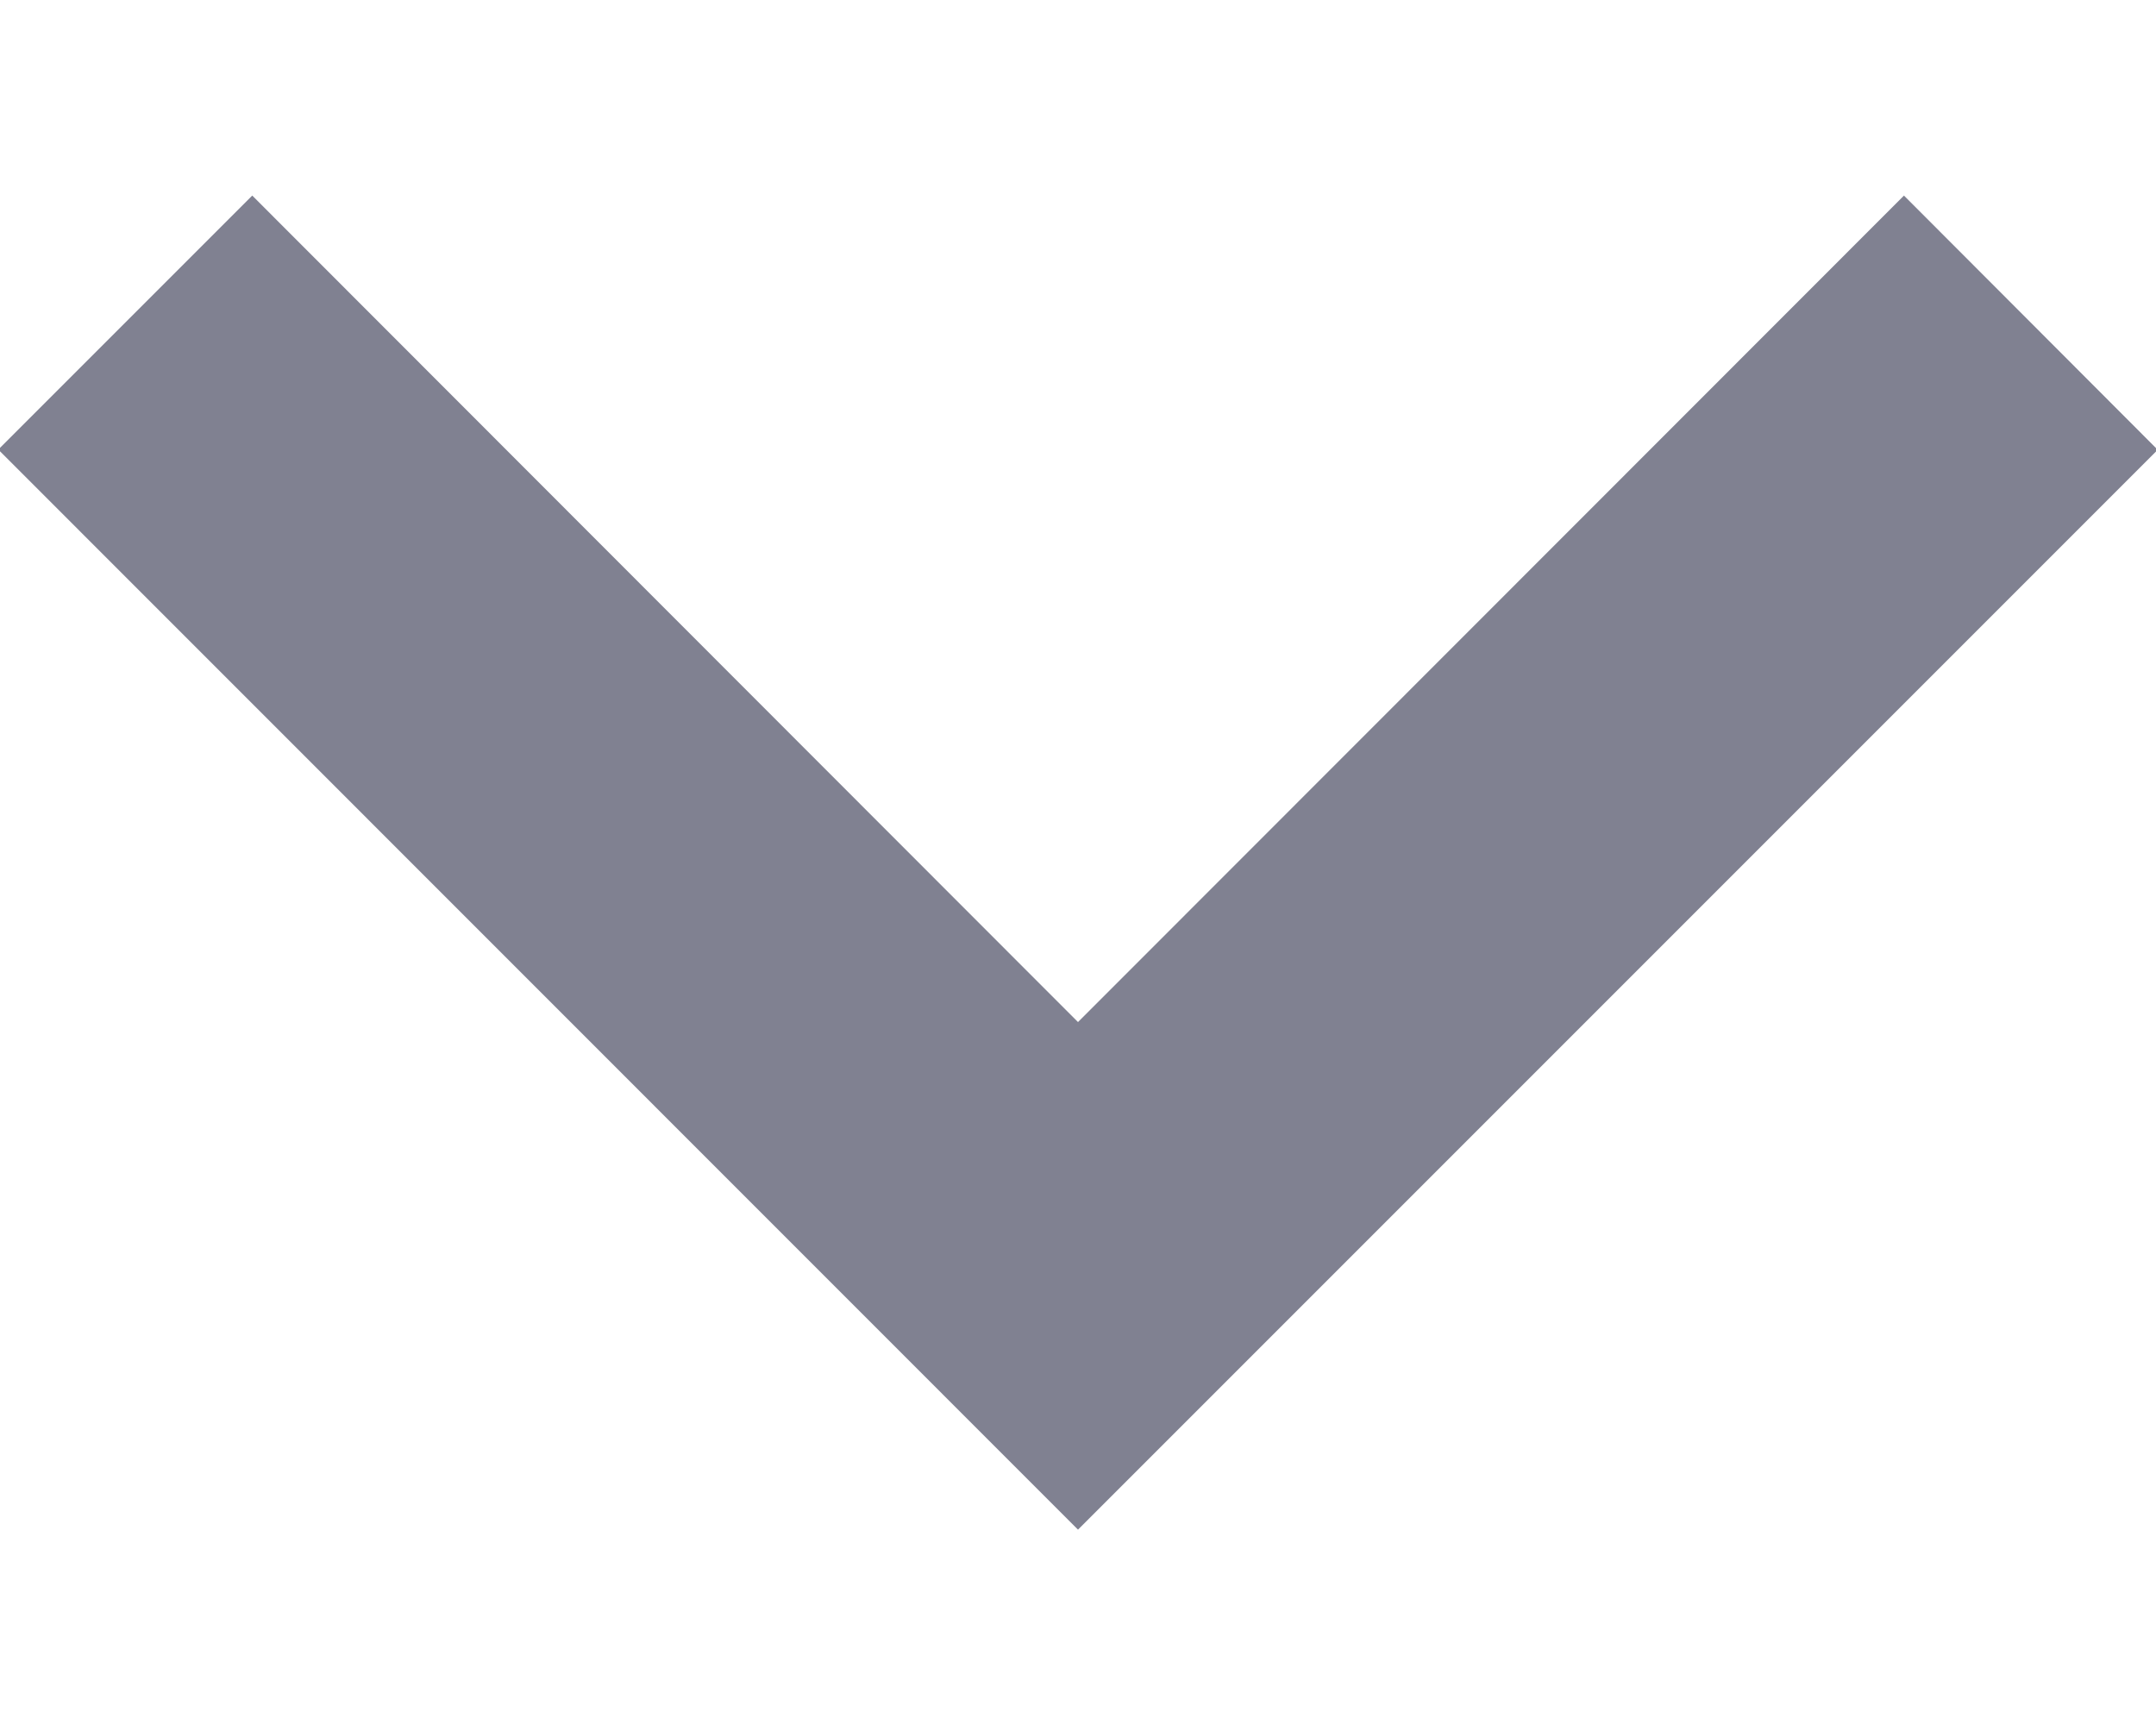 <svg width="10" height="8" viewBox="0 0 10 8" fill="none" xmlns="http://www.w3.org/2000/svg">
<path d="M5 7.094L10.008 2.086L8.831 0.907L5 4.74L1.17 0.907L-0.008 2.085L5 7.094Z" fill="#808191"/>
</svg>
